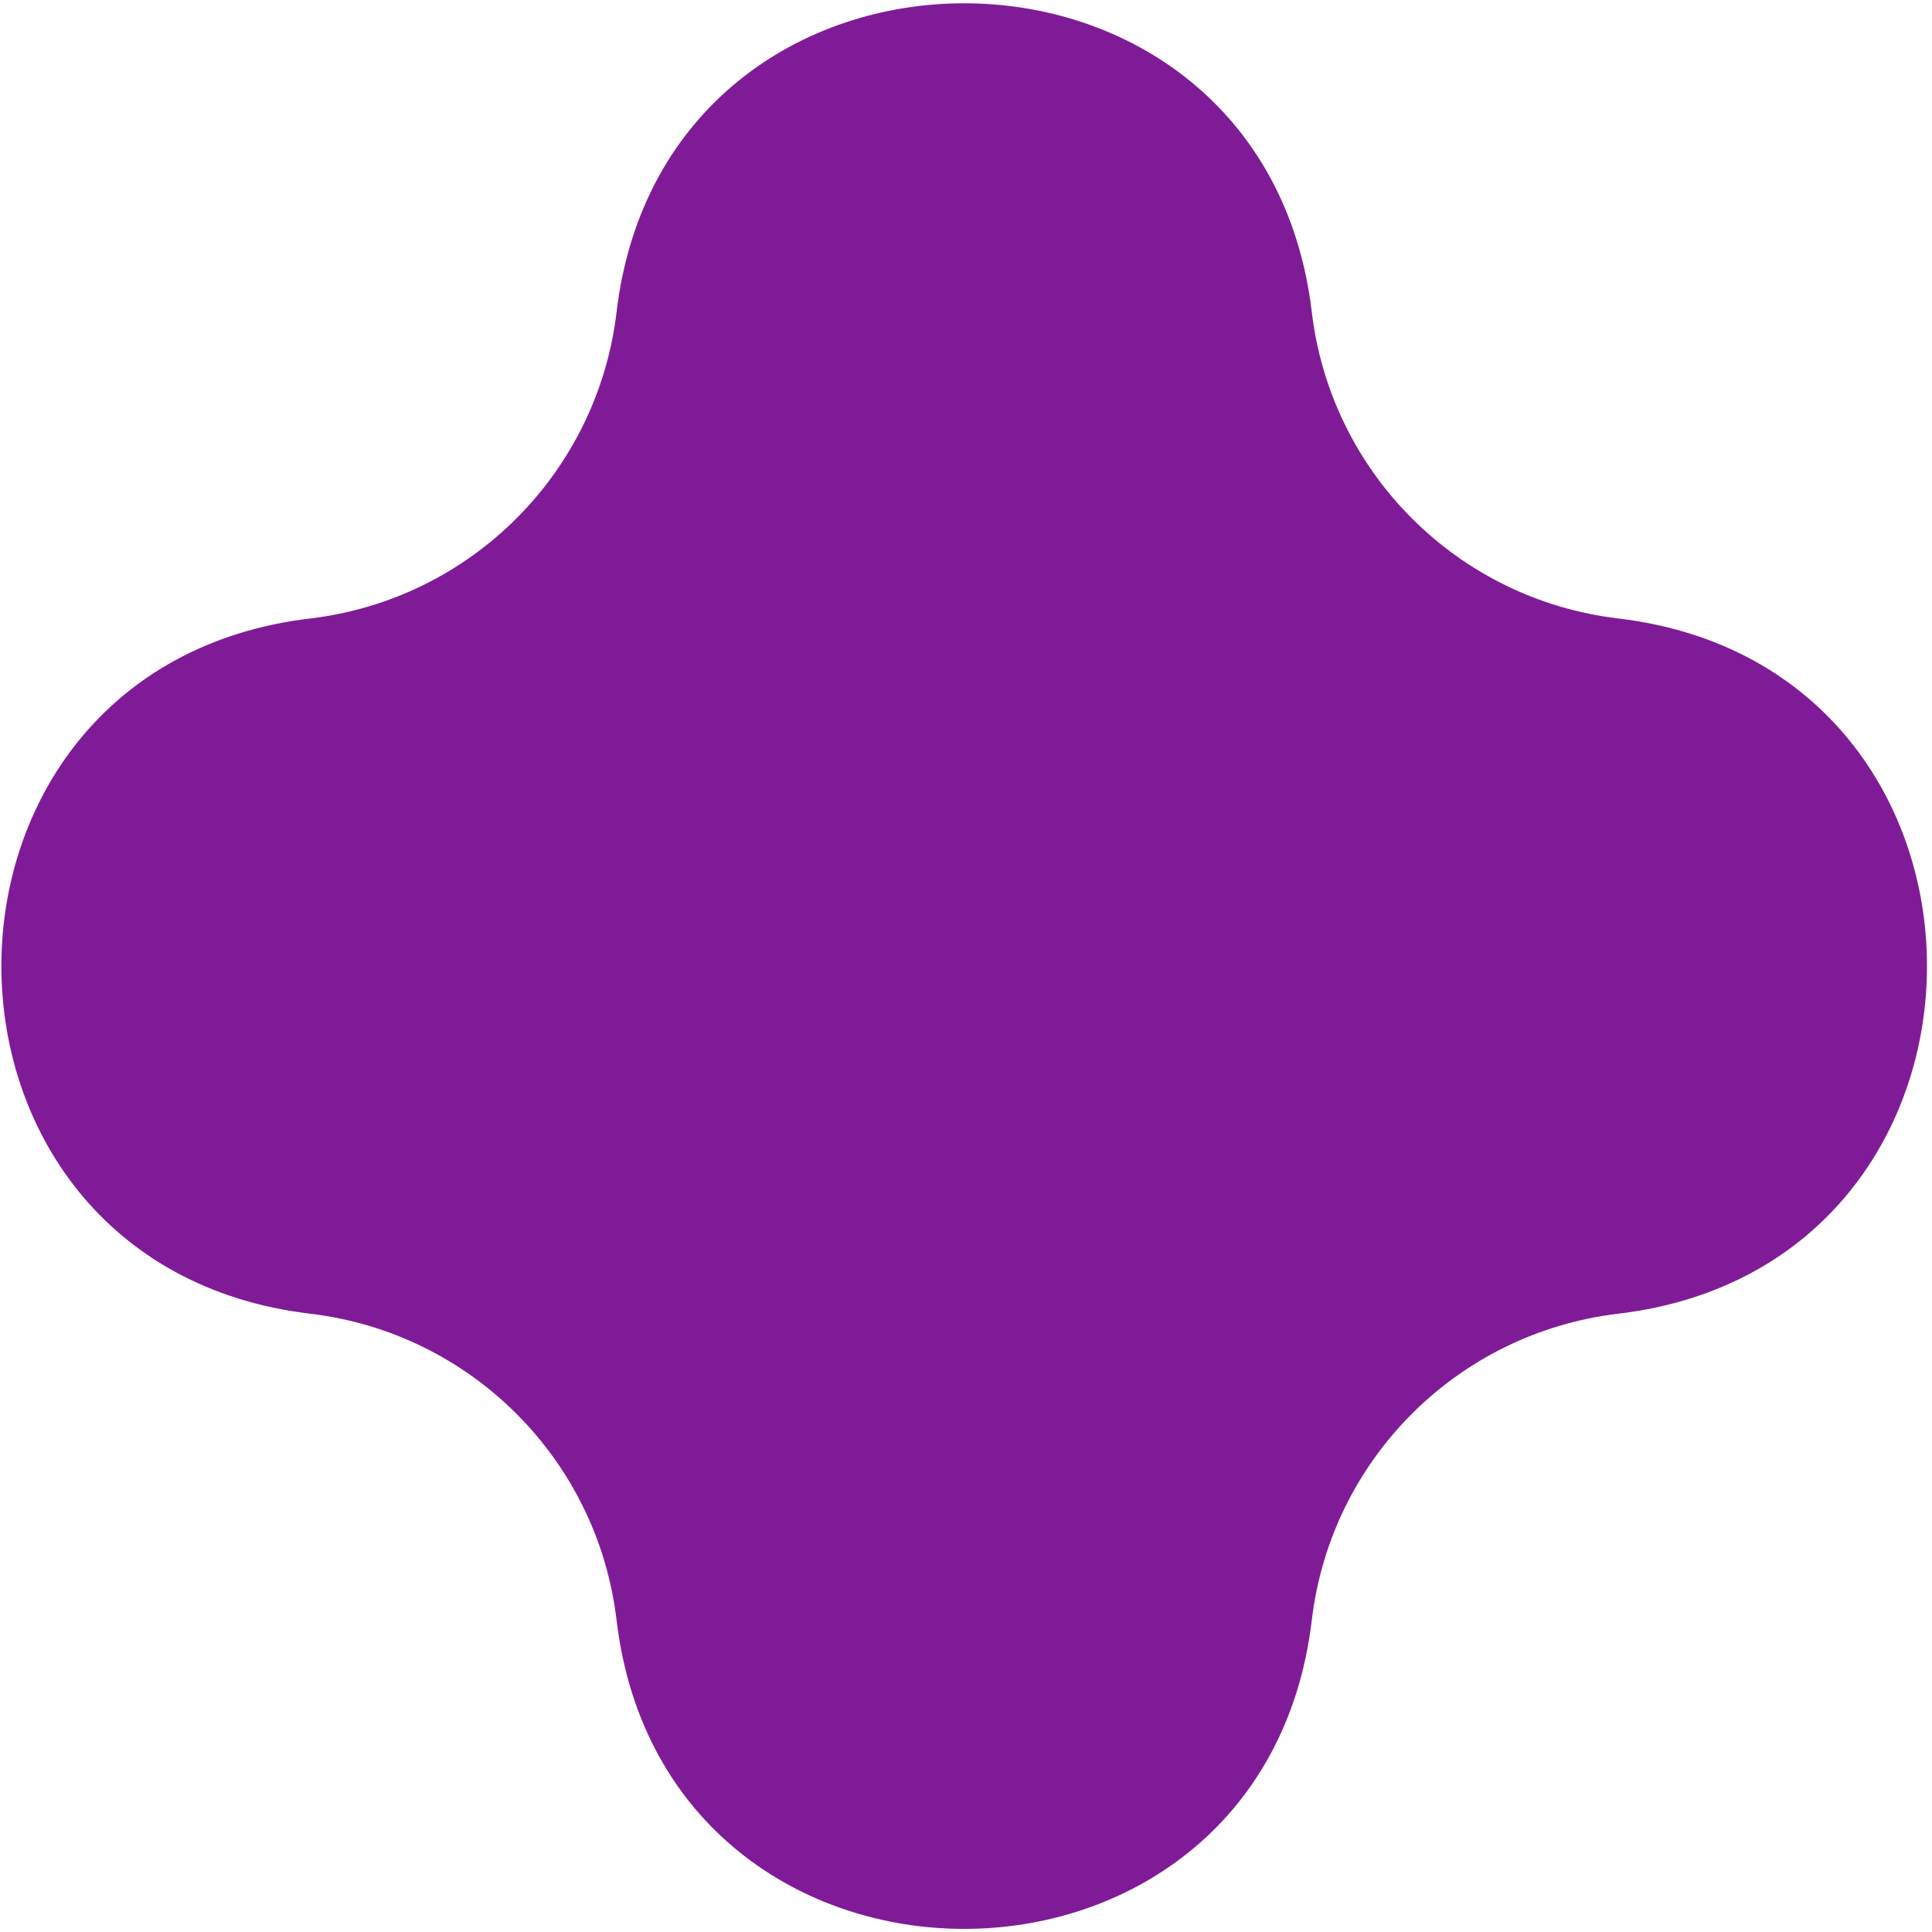 <svg width="274" height="274" viewBox="0 0 274 274" fill="none" xmlns="http://www.w3.org/2000/svg">
<path d="M87.442 44.261C94.371 -14.134 179.114 -14.134 186.043 44.262C188.746 67.045 206.71 85.009 229.493 87.712C287.889 94.641 287.889 179.384 229.493 186.313C206.71 189.016 188.746 206.98 186.043 229.763C179.114 288.159 94.371 288.159 87.442 229.763C84.739 206.98 66.775 189.016 43.992 186.313C-14.404 179.384 -14.404 94.641 43.992 87.712C66.775 85.009 84.739 67.045 87.442 44.261Z" fill="#801B98"/>
</svg>
